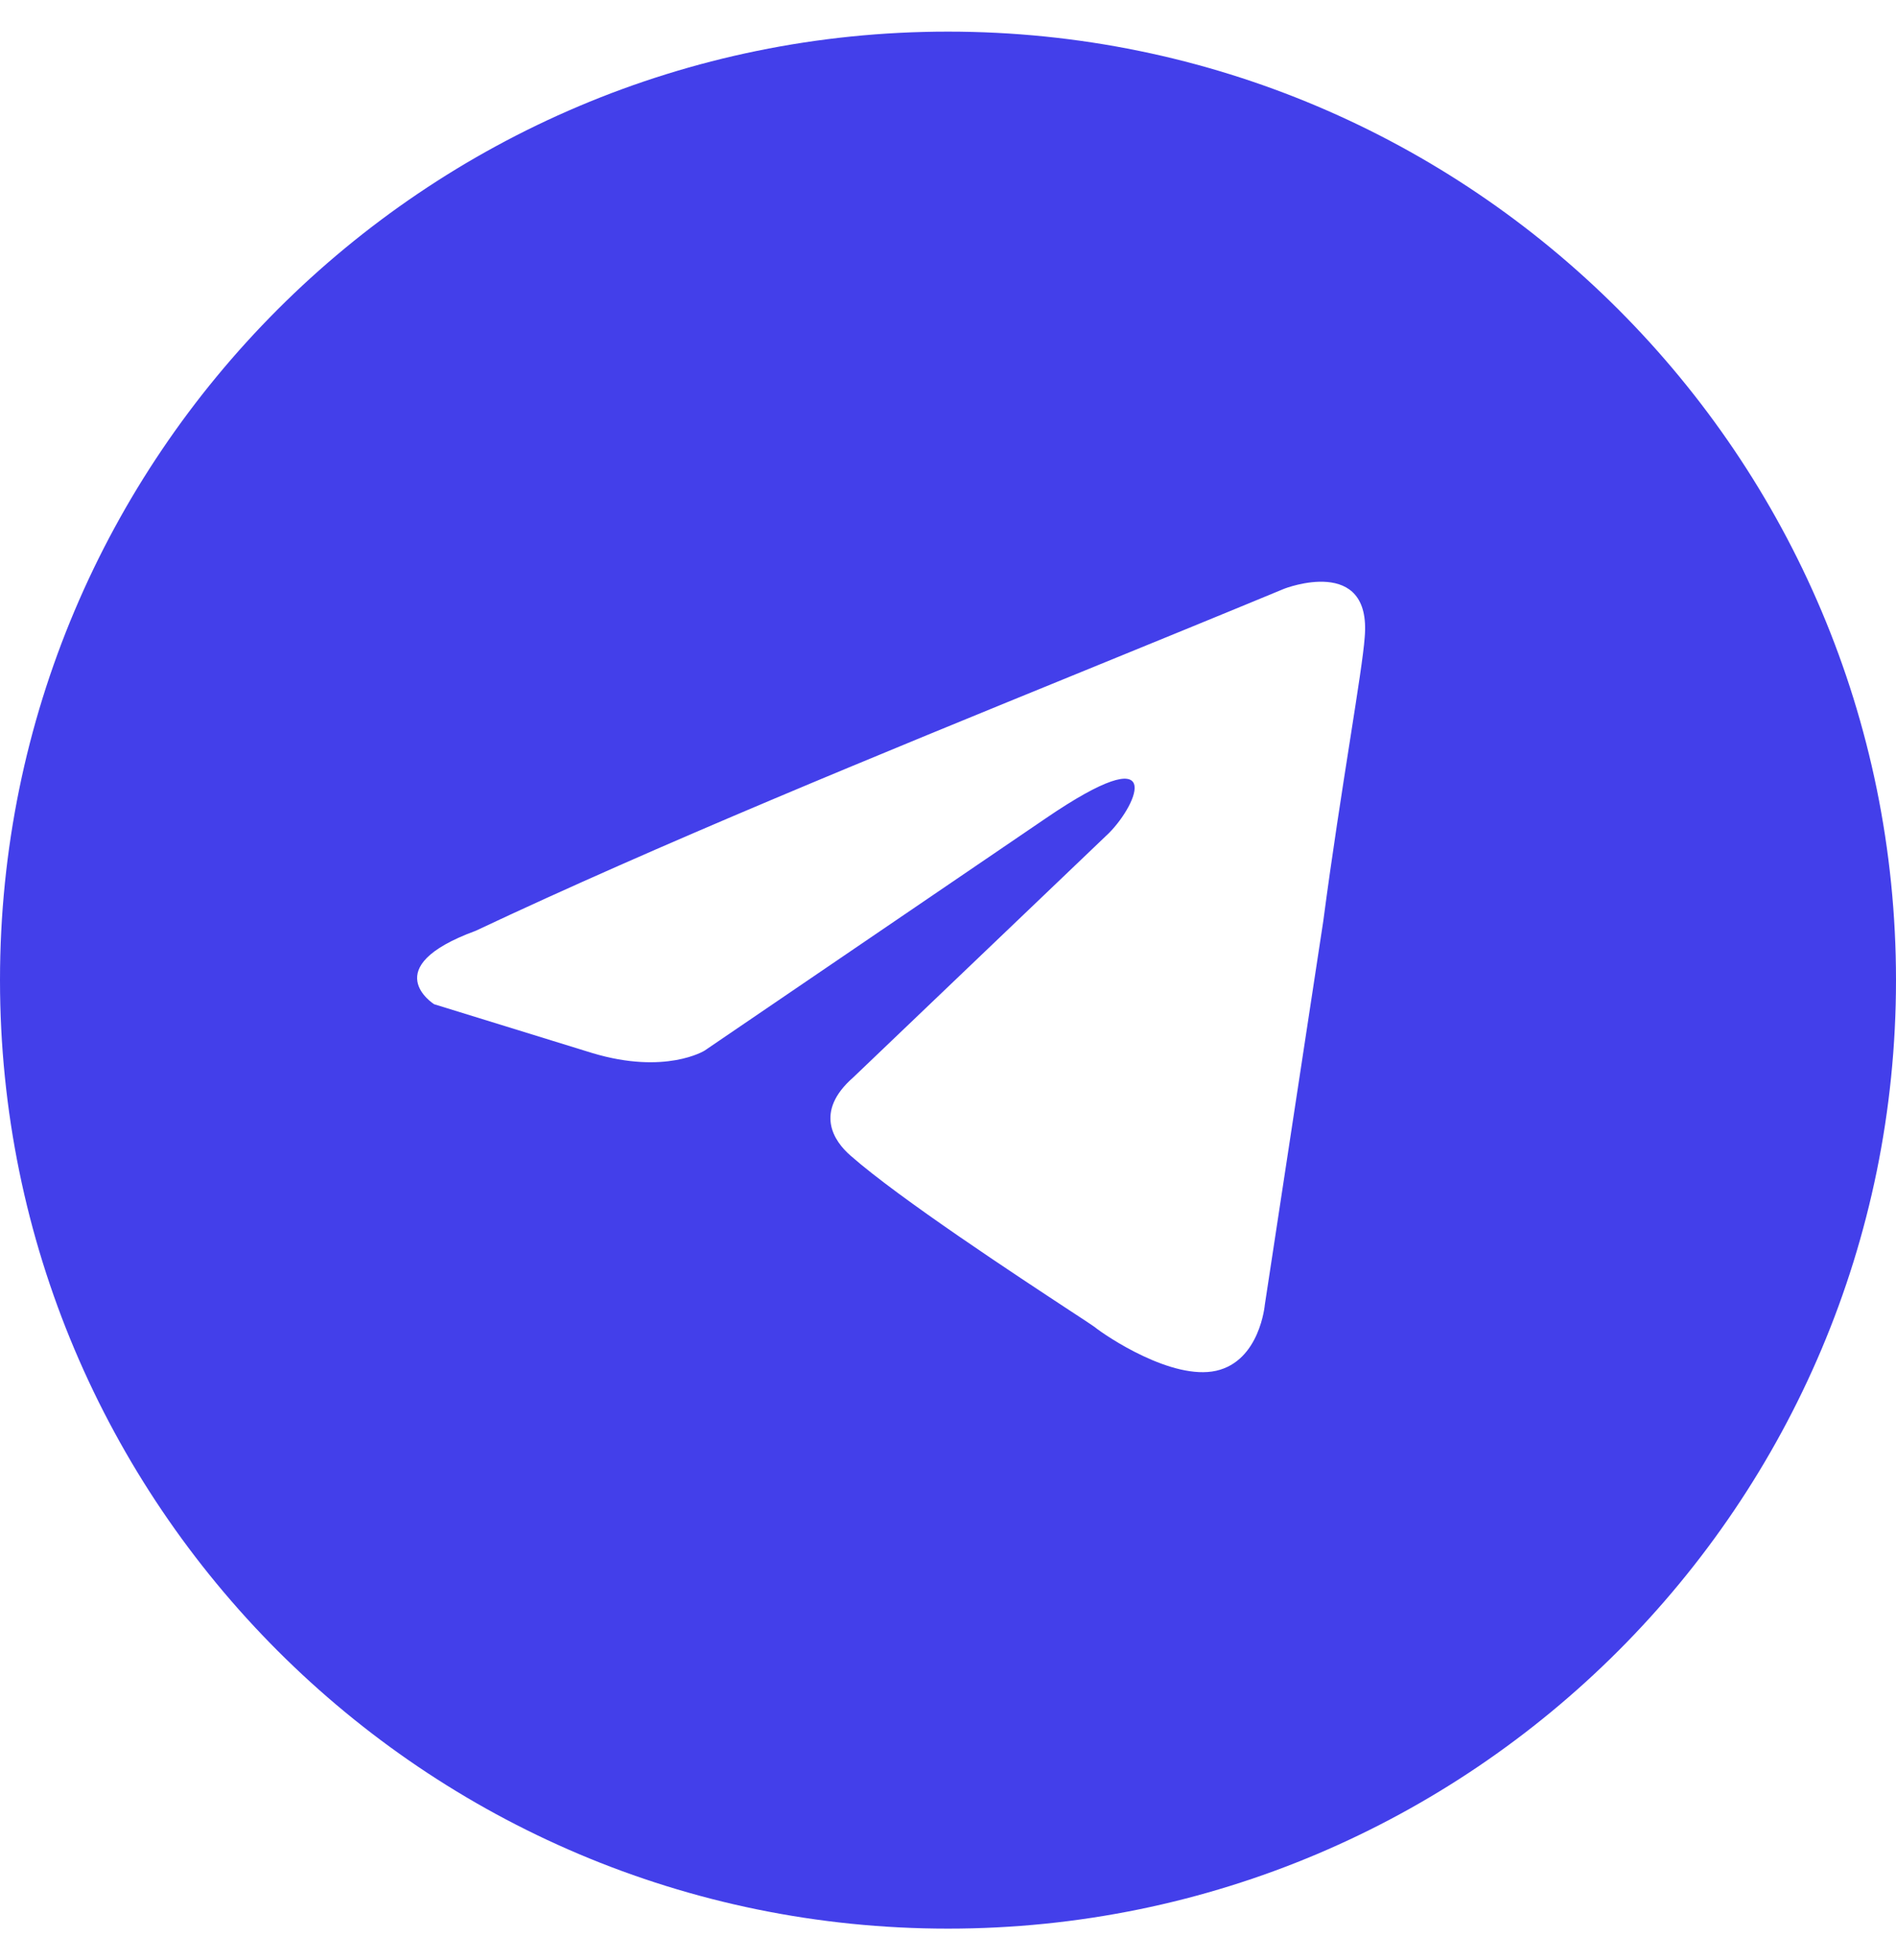 <svg width="30" height="31" viewBox="0 0 30 31" fill="none" xmlns="http://www.w3.org/2000/svg">
<path fill-rule="evenodd" clip-rule="evenodd" d="M15 30.5C23.284 30.5 30 23.784 30 15.5C30 7.216 23.284 0.5 15 0.5C6.716 0.5 0 7.216 0 15.5C0 23.784 6.716 30.5 15 30.5ZM21.593 10.083C21.709 8.769 20.321 9.31 20.321 9.31C19.297 9.734 18.24 10.165 17.172 10.601C13.86 11.952 10.439 13.348 7.524 14.721C5.944 15.301 6.869 15.881 6.869 15.881L9.374 16.654C10.531 17.001 11.148 16.615 11.148 16.615L16.544 12.943C18.471 11.629 18.009 12.711 17.546 13.175L13.499 17.04C12.882 17.581 13.19 18.045 13.46 18.277C14.225 18.951 16.106 20.186 16.927 20.725C17.141 20.865 17.283 20.958 17.315 20.982C17.507 21.137 18.548 21.832 19.242 21.678C19.936 21.523 20.013 20.634 20.013 20.634L20.938 14.566C21.077 13.513 21.236 12.501 21.363 11.692C21.483 10.928 21.574 10.346 21.593 10.083Z" fill="#433FEA"/>
</svg>
